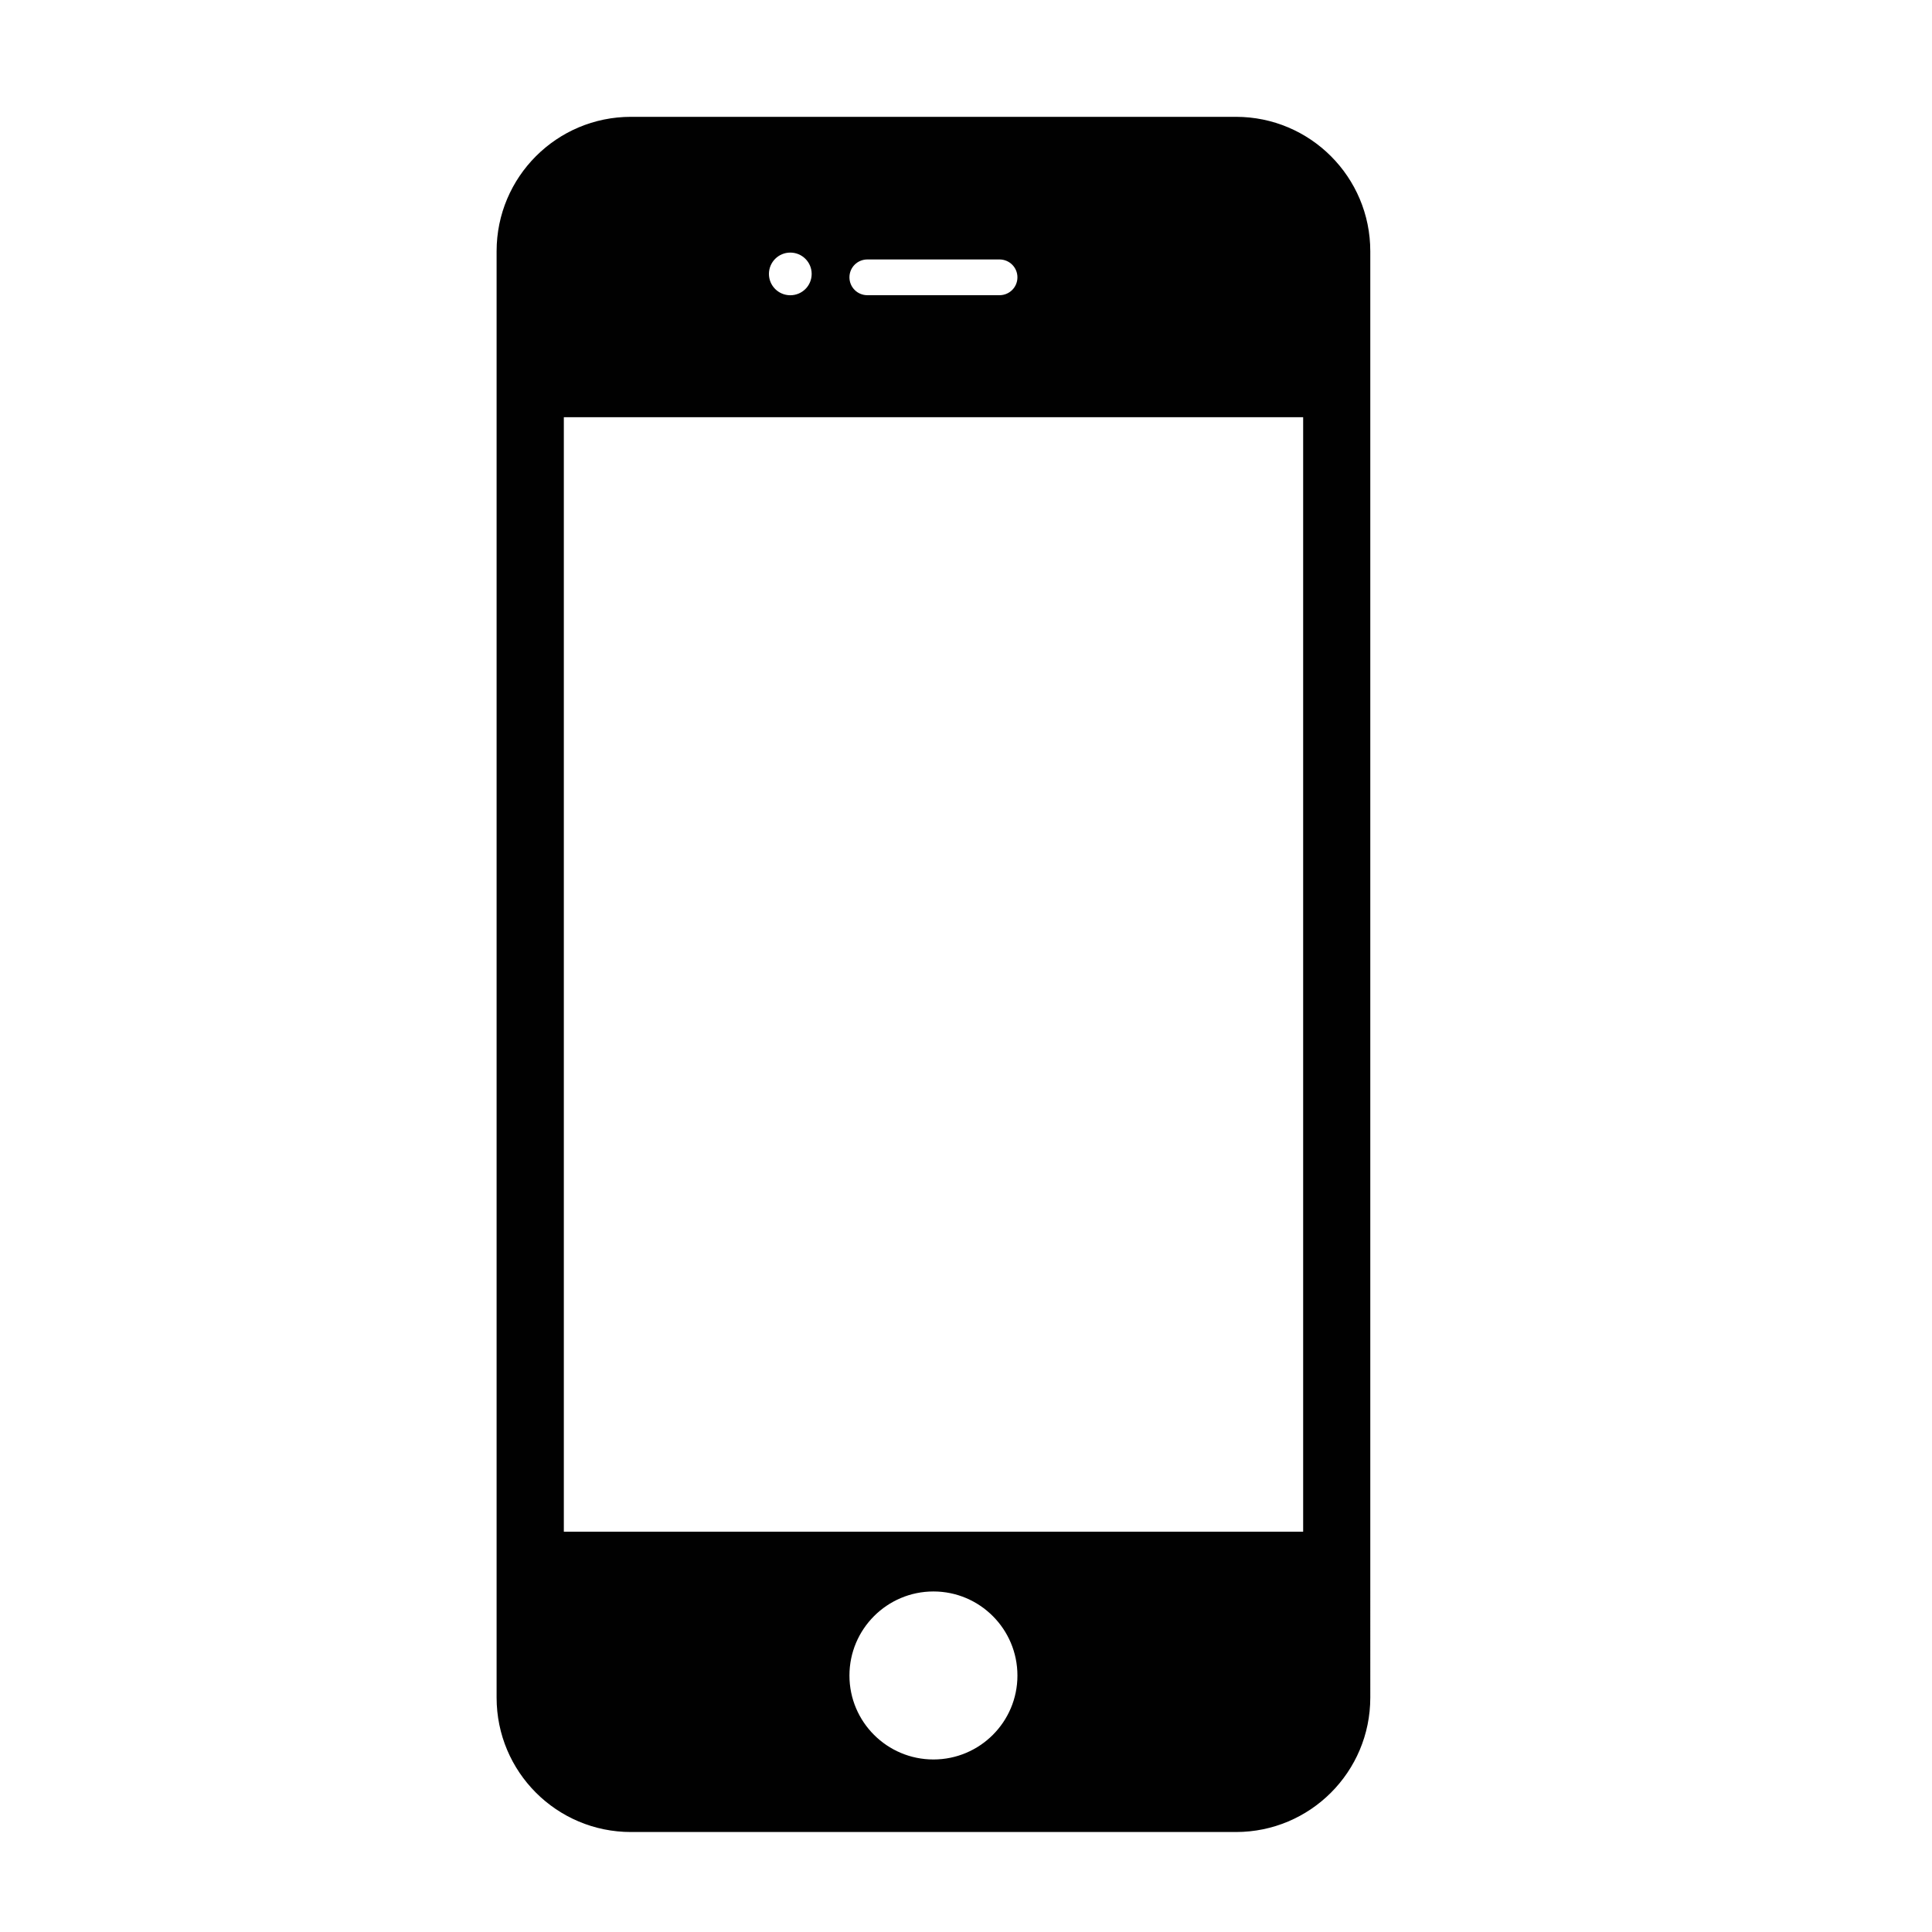 <?xml version="1.0" encoding="utf-8"?>
<!-- Generator: Adobe Illustrator 15.1.0, SVG Export Plug-In  -->
<!DOCTYPE svg PUBLIC "-//W3C//DTD SVG 1.1//EN" "http://www.w3.org/Graphics/SVG/1.1/DTD/svg11.dtd">
<svg version="1.1"
	 xmlns="http://www.w3.org/2000/svg" xmlns:xlink="http://www.w3.org/1999/xlink" xmlns:a="http://ns.adobe.com/AdobeSVGViewerExtensions/3.0/"
	 x="0px" y="0px" width="100px" height="100px" viewBox="-25.704 -6.047 100 100"
	 overflow="visible" enable-background="new -25.704 -6.047 100 100" xml:space="preserve">
<defs>
</defs>
<path fill="#010101" d="M38.267,0H6.955C3.113,0,0,3.113,0,6.957v74.864c0,3.847,3.113,6.957,6.955,6.957h31.312
	c3.841,0,6.955-3.11,6.955-6.957V6.957C45.222,3.113,42.107,0,38.267,0z M19.194,7.382h6.833c0.518,0,0.931,0.413,0.931,0.925
	c0,0.513-0.413,0.926-0.931,0.926h-6.833c-0.518,0-0.931-0.413-0.931-0.926C18.263,7.795,18.676,7.382,19.194,7.382z M15.202,7.027
	c0.611,0,1.106,0.494,1.106,1.103c0,0.614-0.495,1.105-1.106,1.105c-0.611,0-1.106-0.491-1.106-1.105
	C14.096,7.521,14.591,7.027,15.202,7.027z M22.611,85.023c-2.398,0-4.348-1.943-4.348-4.344c0-2.404,1.95-4.352,4.348-4.352
	c2.397,0,4.347,1.947,4.347,4.352C26.958,83.08,25.009,85.023,22.611,85.023z M41.747,73.232H3.48V15.547h38.267V73.232z"/>
</svg>
